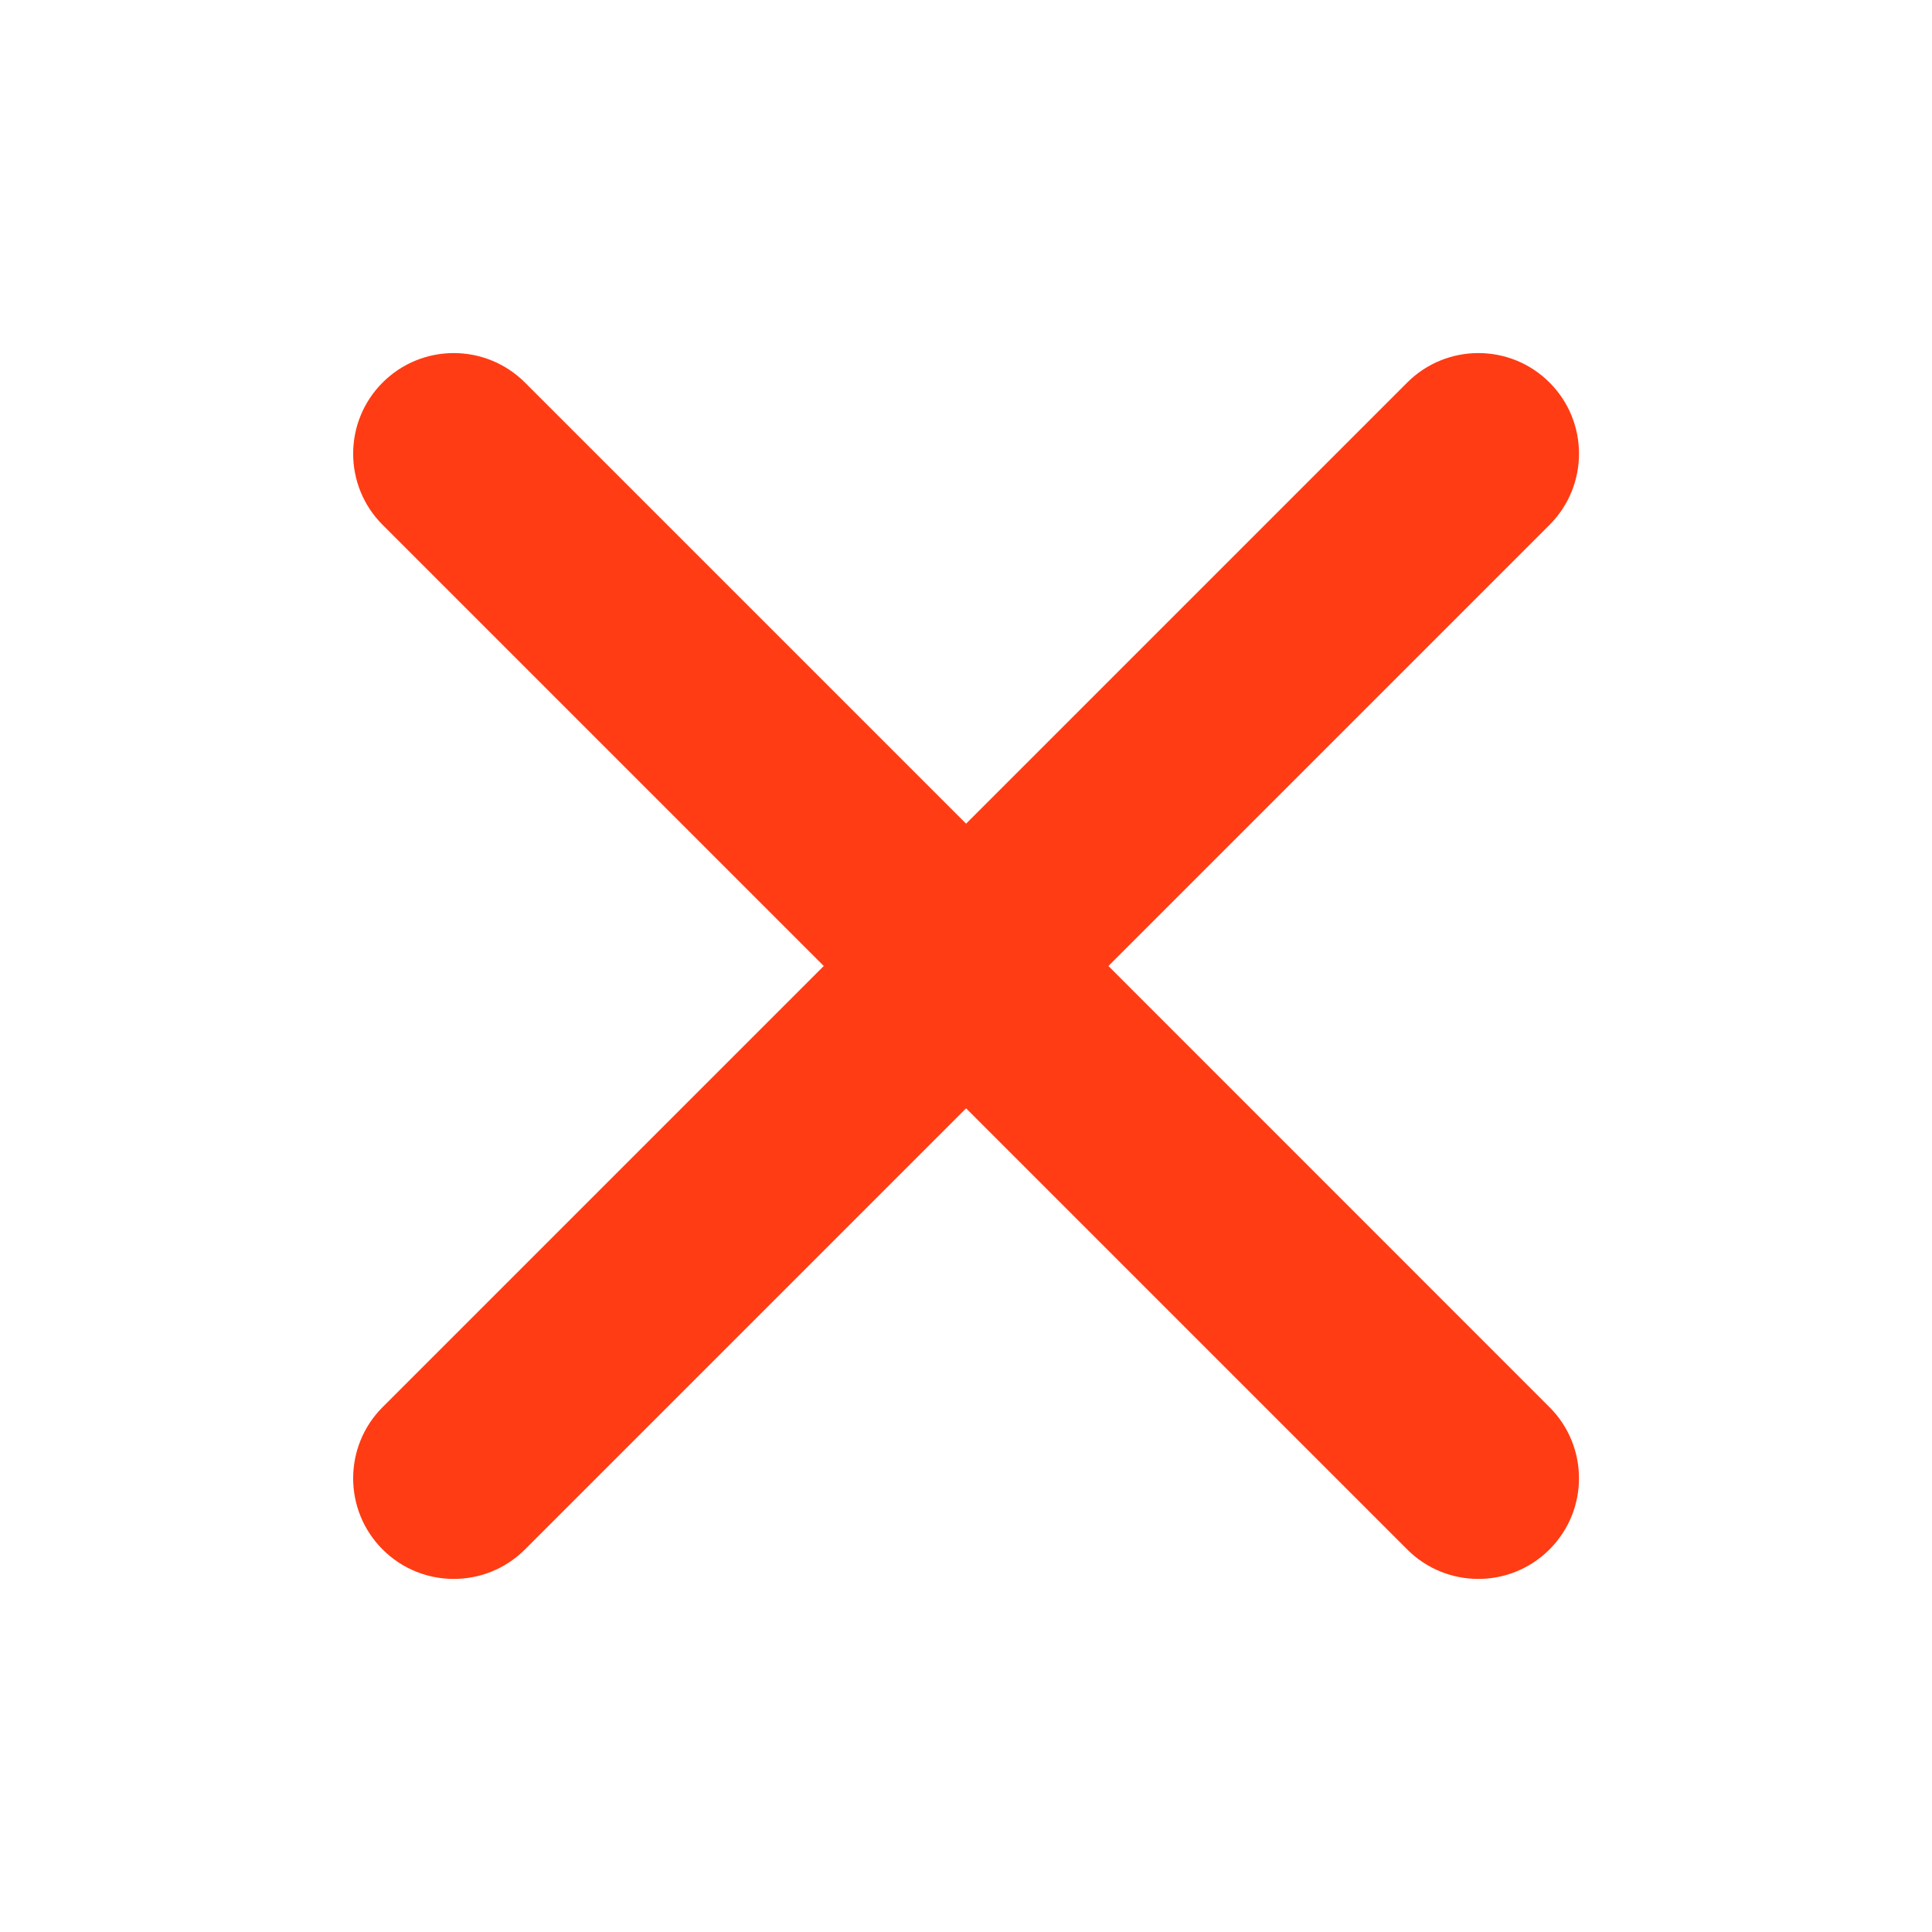 <svg width="24" height="24" viewBox="0 0 24 24" fill="none" xmlns="http://www.w3.org/2000/svg">
<path fill-rule="evenodd" clip-rule="evenodd" d="M10.233 12L4.753 17.48C4.265 17.968 4.265 18.76 4.753 19.248C5.241 19.736 6.033 19.736 6.521 19.248L12.001 13.768L17.481 19.248C17.969 19.736 18.76 19.736 19.248 19.248C19.737 18.76 19.737 17.968 19.248 17.48L13.769 12L19.249 6.52C19.737 6.032 19.737 5.24 19.249 4.752C18.761 4.264 17.969 4.264 17.481 4.752L12.001 10.232L6.521 4.752C6.032 4.264 5.241 4.264 4.753 4.752C4.265 5.24 4.265 6.032 4.753 6.52L10.233 12Z" fill="#FF3C14"/>
</svg>
